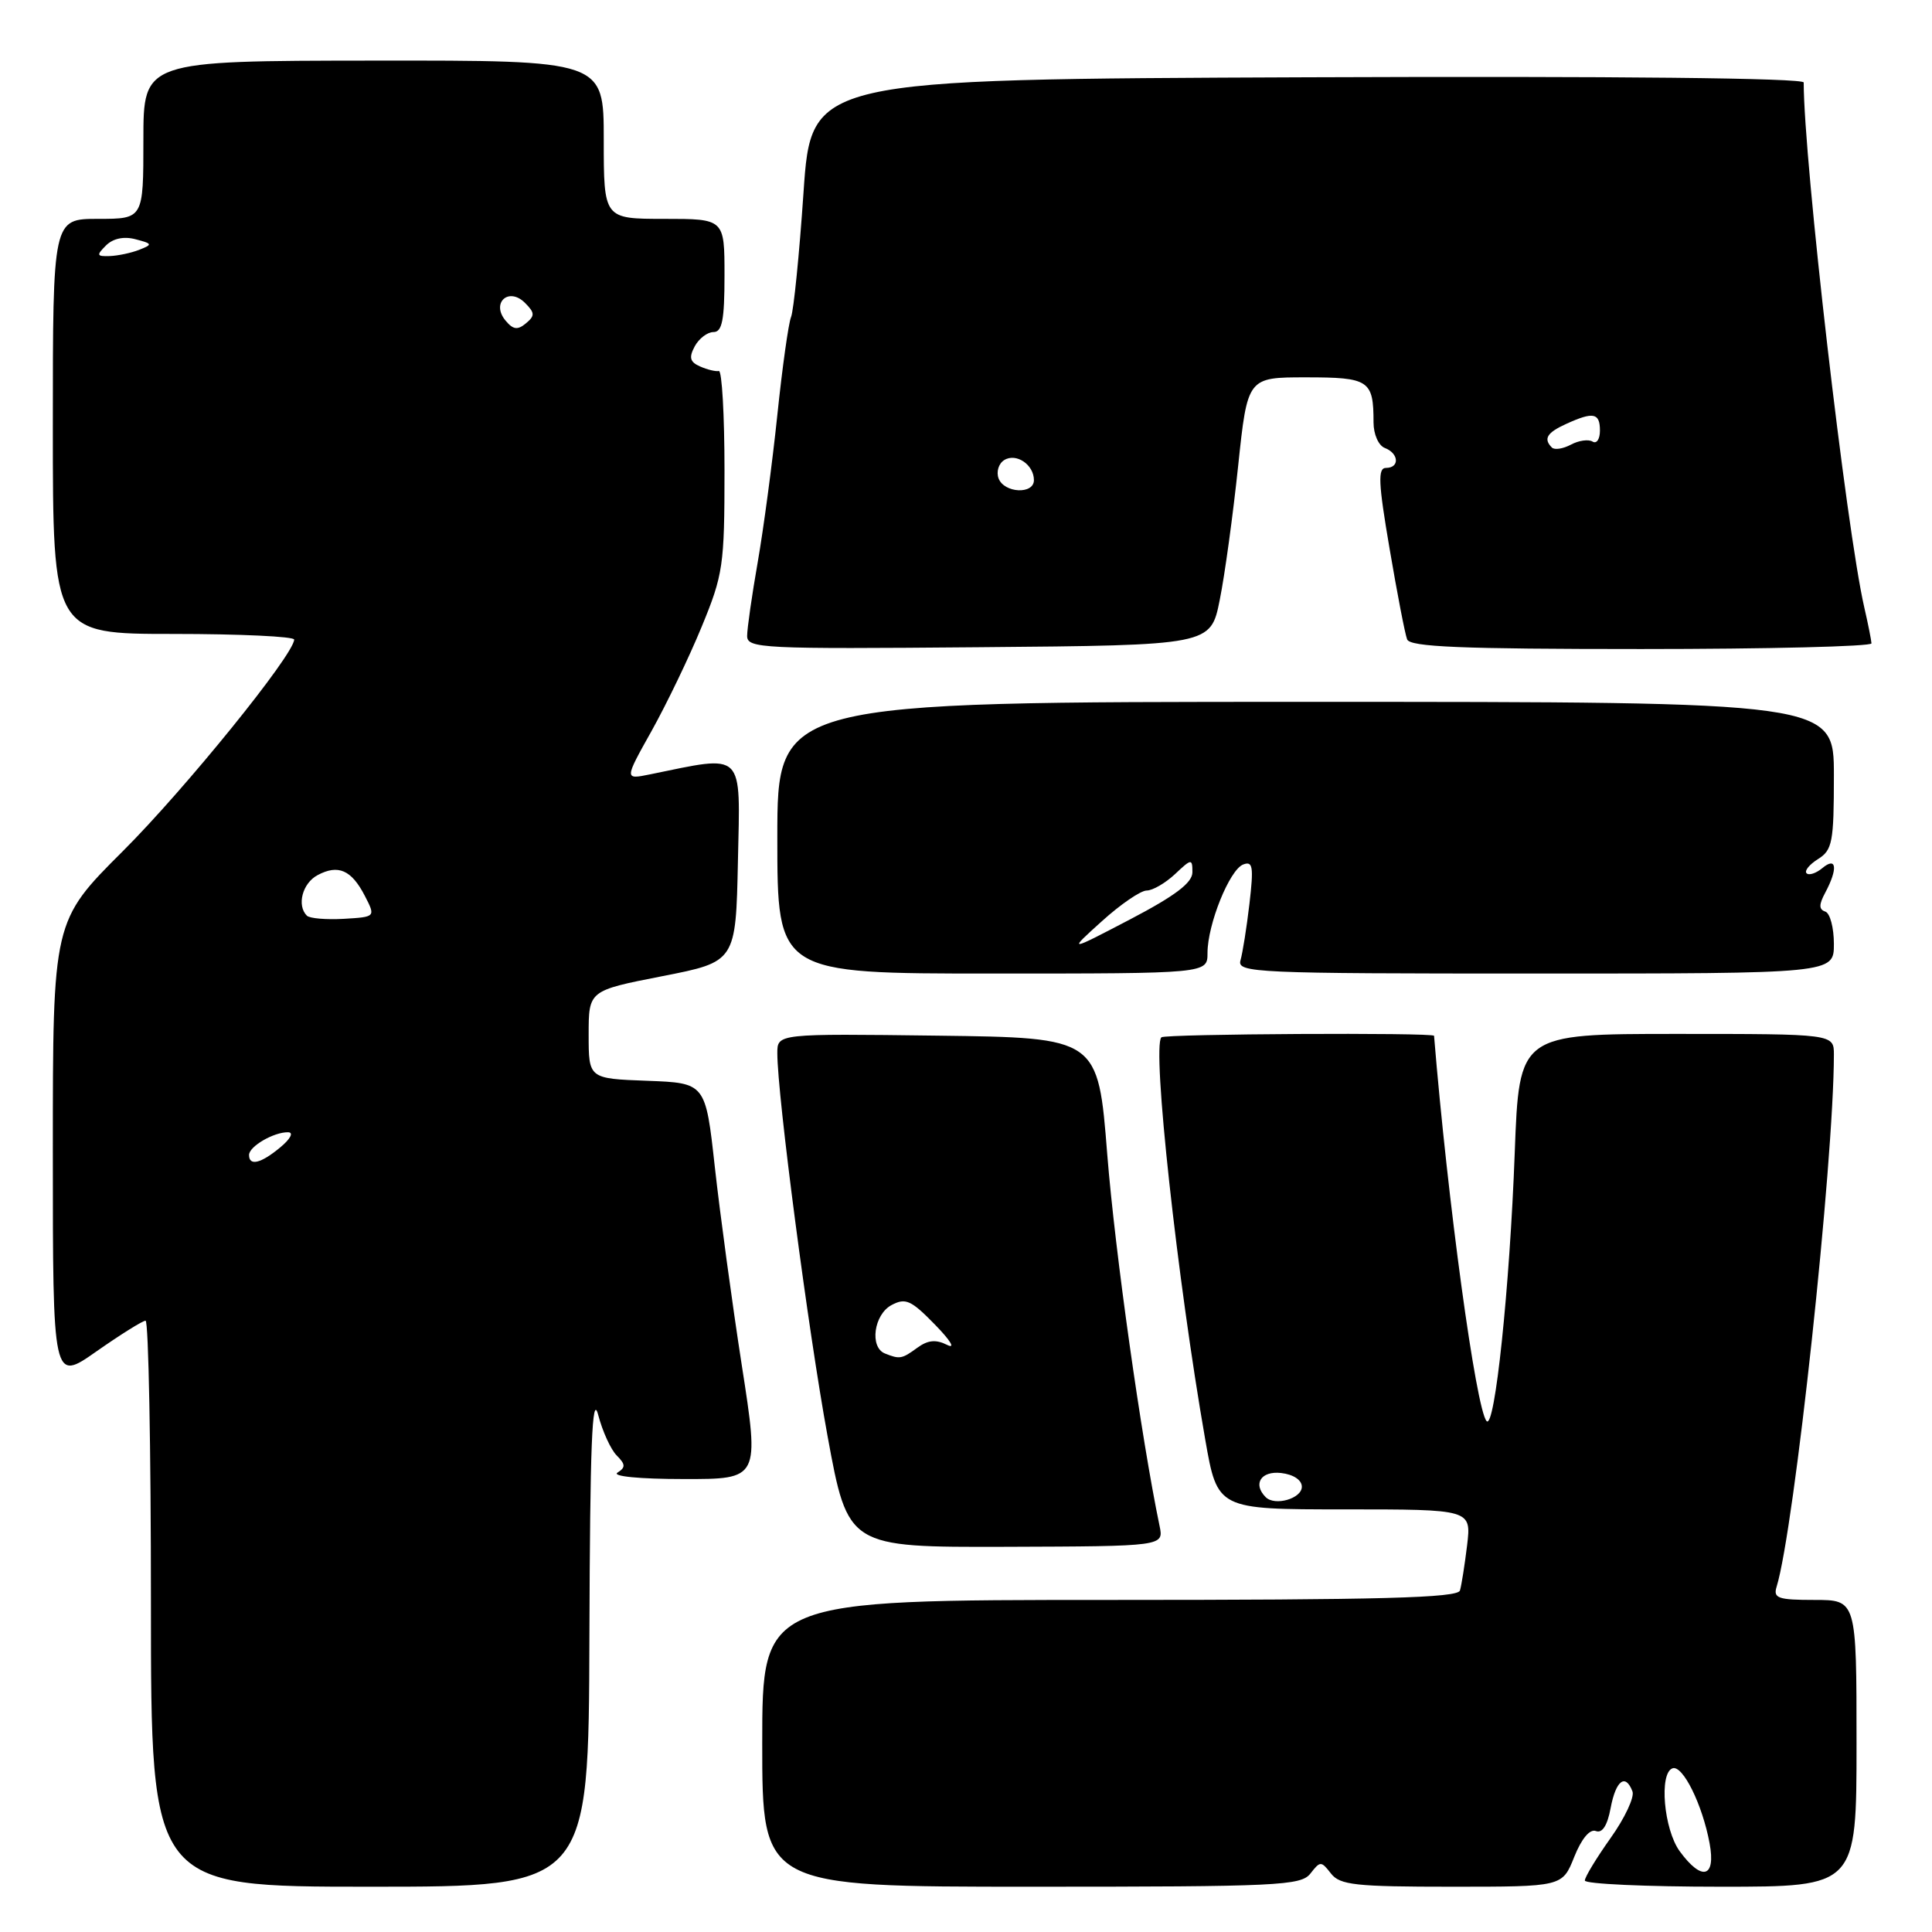 <?xml version="1.0" encoding="UTF-8" standalone="no"?>
<!DOCTYPE svg PUBLIC "-//W3C//DTD SVG 1.1//EN" "http://www.w3.org/Graphics/SVG/1.1/DTD/svg11.dtd" >
<svg xmlns="http://www.w3.org/2000/svg" xmlns:xlink="http://www.w3.org/1999/xlink" version="1.1" viewBox="0 0 256 256">
 <g >
 <path fill="currentColor"
d=" M 78.10 216.75 C 78.18 191.53 78.46 184.46 79.26 187.47 C 79.83 189.66 80.94 192.09 81.73 192.87 C 82.89 194.04 82.91 194.44 81.82 195.13 C 81.06 195.62 84.75 195.98 90.57 195.98 C 100.64 196.00 100.64 196.00 98.29 180.90 C 97.00 172.59 95.40 160.78 94.72 154.65 C 93.49 143.50 93.49 143.50 85.75 143.21 C 78.00 142.92 78.00 142.92 78.00 137.09 C 78.00 131.26 78.00 131.26 87.75 129.35 C 97.50 127.44 97.50 127.44 97.78 114.08 C 98.09 99.34 98.79 100.02 86.12 102.61 C 82.73 103.30 82.73 103.30 86.34 96.85 C 88.32 93.30 91.31 87.10 92.97 83.06 C 95.82 76.15 96.00 74.95 96.00 62.36 C 96.00 55.01 95.66 49.07 95.25 49.16 C 94.84 49.25 93.72 48.98 92.77 48.56 C 91.42 47.97 91.26 47.38 92.05 45.90 C 92.61 44.86 93.73 44.00 94.54 44.00 C 95.69 44.00 96.00 42.42 96.00 36.50 C 96.00 29.00 96.00 29.00 88.00 29.00 C 80.00 29.00 80.00 29.00 80.00 18.50 C 80.00 8.00 80.00 8.00 49.50 8.03 C 19.00 8.06 19.00 8.06 19.00 18.53 C 19.00 29.00 19.00 29.00 13.00 29.00 C 7.00 29.00 7.00 29.00 7.00 56.50 C 7.00 84.00 7.00 84.00 23.00 84.00 C 31.80 84.00 38.99 84.34 38.98 84.75 C 38.92 86.78 24.51 104.57 16.29 112.77 C 7.00 122.04 7.00 122.04 7.00 152.58 C 7.00 183.13 7.00 183.13 12.79 179.06 C 15.98 176.83 18.90 175.00 19.29 175.00 C 19.68 175.00 20.00 191.88 20.00 212.50 C 20.00 250.00 20.00 250.00 49.00 250.00 C 78.00 250.00 78.00 250.00 78.10 216.75 Z  M 173.64 248.25 C 174.94 246.58 175.06 246.58 176.36 248.25 C 177.55 249.78 179.60 250.00 192.37 250.00 C 207.02 250.00 207.02 250.00 208.59 246.06 C 209.56 243.63 210.66 242.32 211.46 242.62 C 212.31 242.95 212.99 241.89 213.42 239.56 C 214.11 235.91 215.38 234.94 216.31 237.37 C 216.60 238.12 215.30 240.90 213.42 243.54 C 211.54 246.19 210.00 248.72 210.00 249.18 C 210.00 249.63 218.10 250.00 228.00 250.00 C 246.00 250.00 246.00 250.00 246.00 231.00 C 246.00 212.00 246.00 212.00 240.43 212.00 C 235.59 212.00 234.94 211.77 235.41 210.25 C 237.75 202.69 242.99 154.03 243.00 139.75 C 243.00 137.00 243.00 137.00 222.15 137.00 C 201.30 137.00 201.30 137.00 200.71 152.75 C 200.05 170.58 198.07 189.51 196.98 188.30 C 195.58 186.74 191.82 159.21 190.02 137.25 C 189.98 136.80 154.34 136.99 153.89 137.45 C 152.62 138.71 156.00 169.60 159.70 190.75 C 161.32 200.00 161.32 200.00 178.14 200.00 C 194.96 200.00 194.96 200.00 194.40 204.75 C 194.08 207.36 193.66 210.06 193.45 210.75 C 193.15 211.73 182.99 212.00 147.03 212.00 C 101.00 212.00 101.00 212.00 101.00 231.00 C 101.00 250.00 101.00 250.00 136.64 250.00 C 169.40 250.00 172.39 249.86 173.64 248.25 Z  M 153.65 202.20 C 151.22 190.54 147.74 165.82 146.72 153.00 C 145.50 137.50 145.50 137.50 124.25 137.23 C 103.00 136.96 103.00 136.96 103.00 139.55 C 103.00 145.13 107.08 176.25 109.65 190.26 C 112.36 205.02 112.36 205.02 133.28 204.96 C 154.21 204.89 154.21 204.89 153.65 202.20 Z  M 160.00 126.28 C 160.00 122.49 162.92 115.24 164.73 114.55 C 166.01 114.06 166.13 114.84 165.56 119.74 C 165.19 122.91 164.65 126.29 164.37 127.25 C 163.90 128.90 166.22 129.00 203.43 129.00 C 243.00 129.00 243.00 129.00 243.00 125.08 C 243.00 122.93 242.49 121.00 241.86 120.79 C 241.00 120.50 241.00 119.87 241.86 118.27 C 243.55 115.10 243.36 113.45 241.48 115.02 C 240.64 115.72 239.69 116.03 239.38 115.71 C 239.06 115.40 239.75 114.55 240.90 113.83 C 242.80 112.64 243.00 111.59 243.00 102.76 C 243.00 93.00 243.00 93.00 173.00 93.00 C 103.00 93.00 103.00 93.00 103.00 111.00 C 103.00 129.00 103.00 129.00 131.50 129.00 C 160.00 129.00 160.00 129.00 160.00 126.28 Z  M 161.62 79.50 C 162.29 76.20 163.38 68.21 164.06 61.75 C 165.30 50.00 165.30 50.00 173.04 50.00 C 181.42 50.00 182.00 50.38 182.00 55.97 C 182.00 57.55 182.66 59.04 183.50 59.36 C 185.37 60.08 185.48 62.00 183.65 62.00 C 182.55 62.00 182.63 63.96 184.13 72.72 C 185.13 78.61 186.17 84.01 186.45 84.72 C 186.83 85.72 193.55 86.00 217.47 86.00 C 234.26 86.00 247.99 85.66 247.98 85.25 C 247.96 84.84 247.54 82.70 247.03 80.50 C 244.64 70.11 239.00 21.25 239.00 10.93 C 239.00 10.34 214.14 10.08 173.25 10.24 C 107.50 10.50 107.50 10.50 106.47 25.50 C 105.91 33.75 105.16 41.17 104.82 42.00 C 104.48 42.83 103.66 48.67 103.00 55.00 C 102.34 61.33 101.17 70.10 100.40 74.50 C 99.63 78.90 99.00 83.29 99.00 84.26 C 99.00 85.92 100.93 86.01 129.71 85.76 C 160.42 85.50 160.42 85.50 161.62 79.50 Z  M 33.00 153.04 C 33.00 151.90 36.30 149.99 38.18 150.03 C 38.94 150.05 38.49 150.91 37.14 152.03 C 34.57 154.17 33.00 154.55 33.00 153.04 Z  M 40.66 121.33 C 39.30 119.97 40.07 117.03 42.08 115.96 C 44.81 114.50 46.57 115.27 48.34 118.70 C 49.78 121.50 49.78 121.50 45.55 121.75 C 43.23 121.88 41.03 121.70 40.66 121.33 Z  M 66.98 42.47 C 65.04 40.13 67.41 37.98 69.56 40.13 C 70.88 41.45 70.90 41.84 69.68 42.85 C 68.58 43.77 67.98 43.68 66.98 42.47 Z  M 14.04 32.53 C 14.97 31.60 16.40 31.29 17.95 31.70 C 20.21 32.29 20.25 32.39 18.45 33.10 C 17.38 33.52 15.62 33.89 14.54 33.93 C 12.81 33.99 12.75 33.82 14.04 32.53 Z  M 222.57 245.30 C 220.46 242.40 219.81 234.94 221.62 234.31 C 222.97 233.84 225.58 239.11 226.53 244.25 C 227.38 248.82 225.51 249.32 222.57 245.30 Z  M 167.71 198.38 C 165.97 196.63 167.09 194.88 169.75 195.18 C 171.39 195.37 172.50 196.11 172.50 197.00 C 172.50 198.57 168.93 199.60 167.71 198.38 Z  M 117.25 179.34 C 115.20 178.51 115.79 174.18 118.13 172.93 C 119.99 171.94 120.72 172.27 123.88 175.51 C 125.97 177.65 126.65 178.79 125.49 178.20 C 124.01 177.46 122.95 177.56 121.54 178.59 C 119.50 180.08 119.22 180.13 117.25 179.34 Z  M 146.00 122.07 C 148.47 119.83 151.15 118.00 151.94 118.00 C 152.73 118.00 154.41 117.02 155.69 115.83 C 157.88 113.76 158.00 113.75 158.00 115.58 C 158.00 116.97 155.73 118.69 149.75 121.82 C 141.50 126.13 141.50 126.13 146.00 122.07 Z  M 132.32 63.40 C 131.99 62.52 132.32 61.42 133.07 60.96 C 134.65 59.98 137.00 61.57 137.00 63.62 C 137.00 65.54 133.07 65.35 132.32 63.40 Z  M 205.63 59.30 C 204.48 58.14 204.97 57.33 207.55 56.16 C 211.13 54.53 212.00 54.70 212.00 57.06 C 212.00 58.19 211.56 58.85 211.02 58.51 C 210.48 58.18 209.19 58.36 208.15 58.92 C 207.11 59.47 205.98 59.65 205.63 59.30 Z "/>
</g>
</svg>